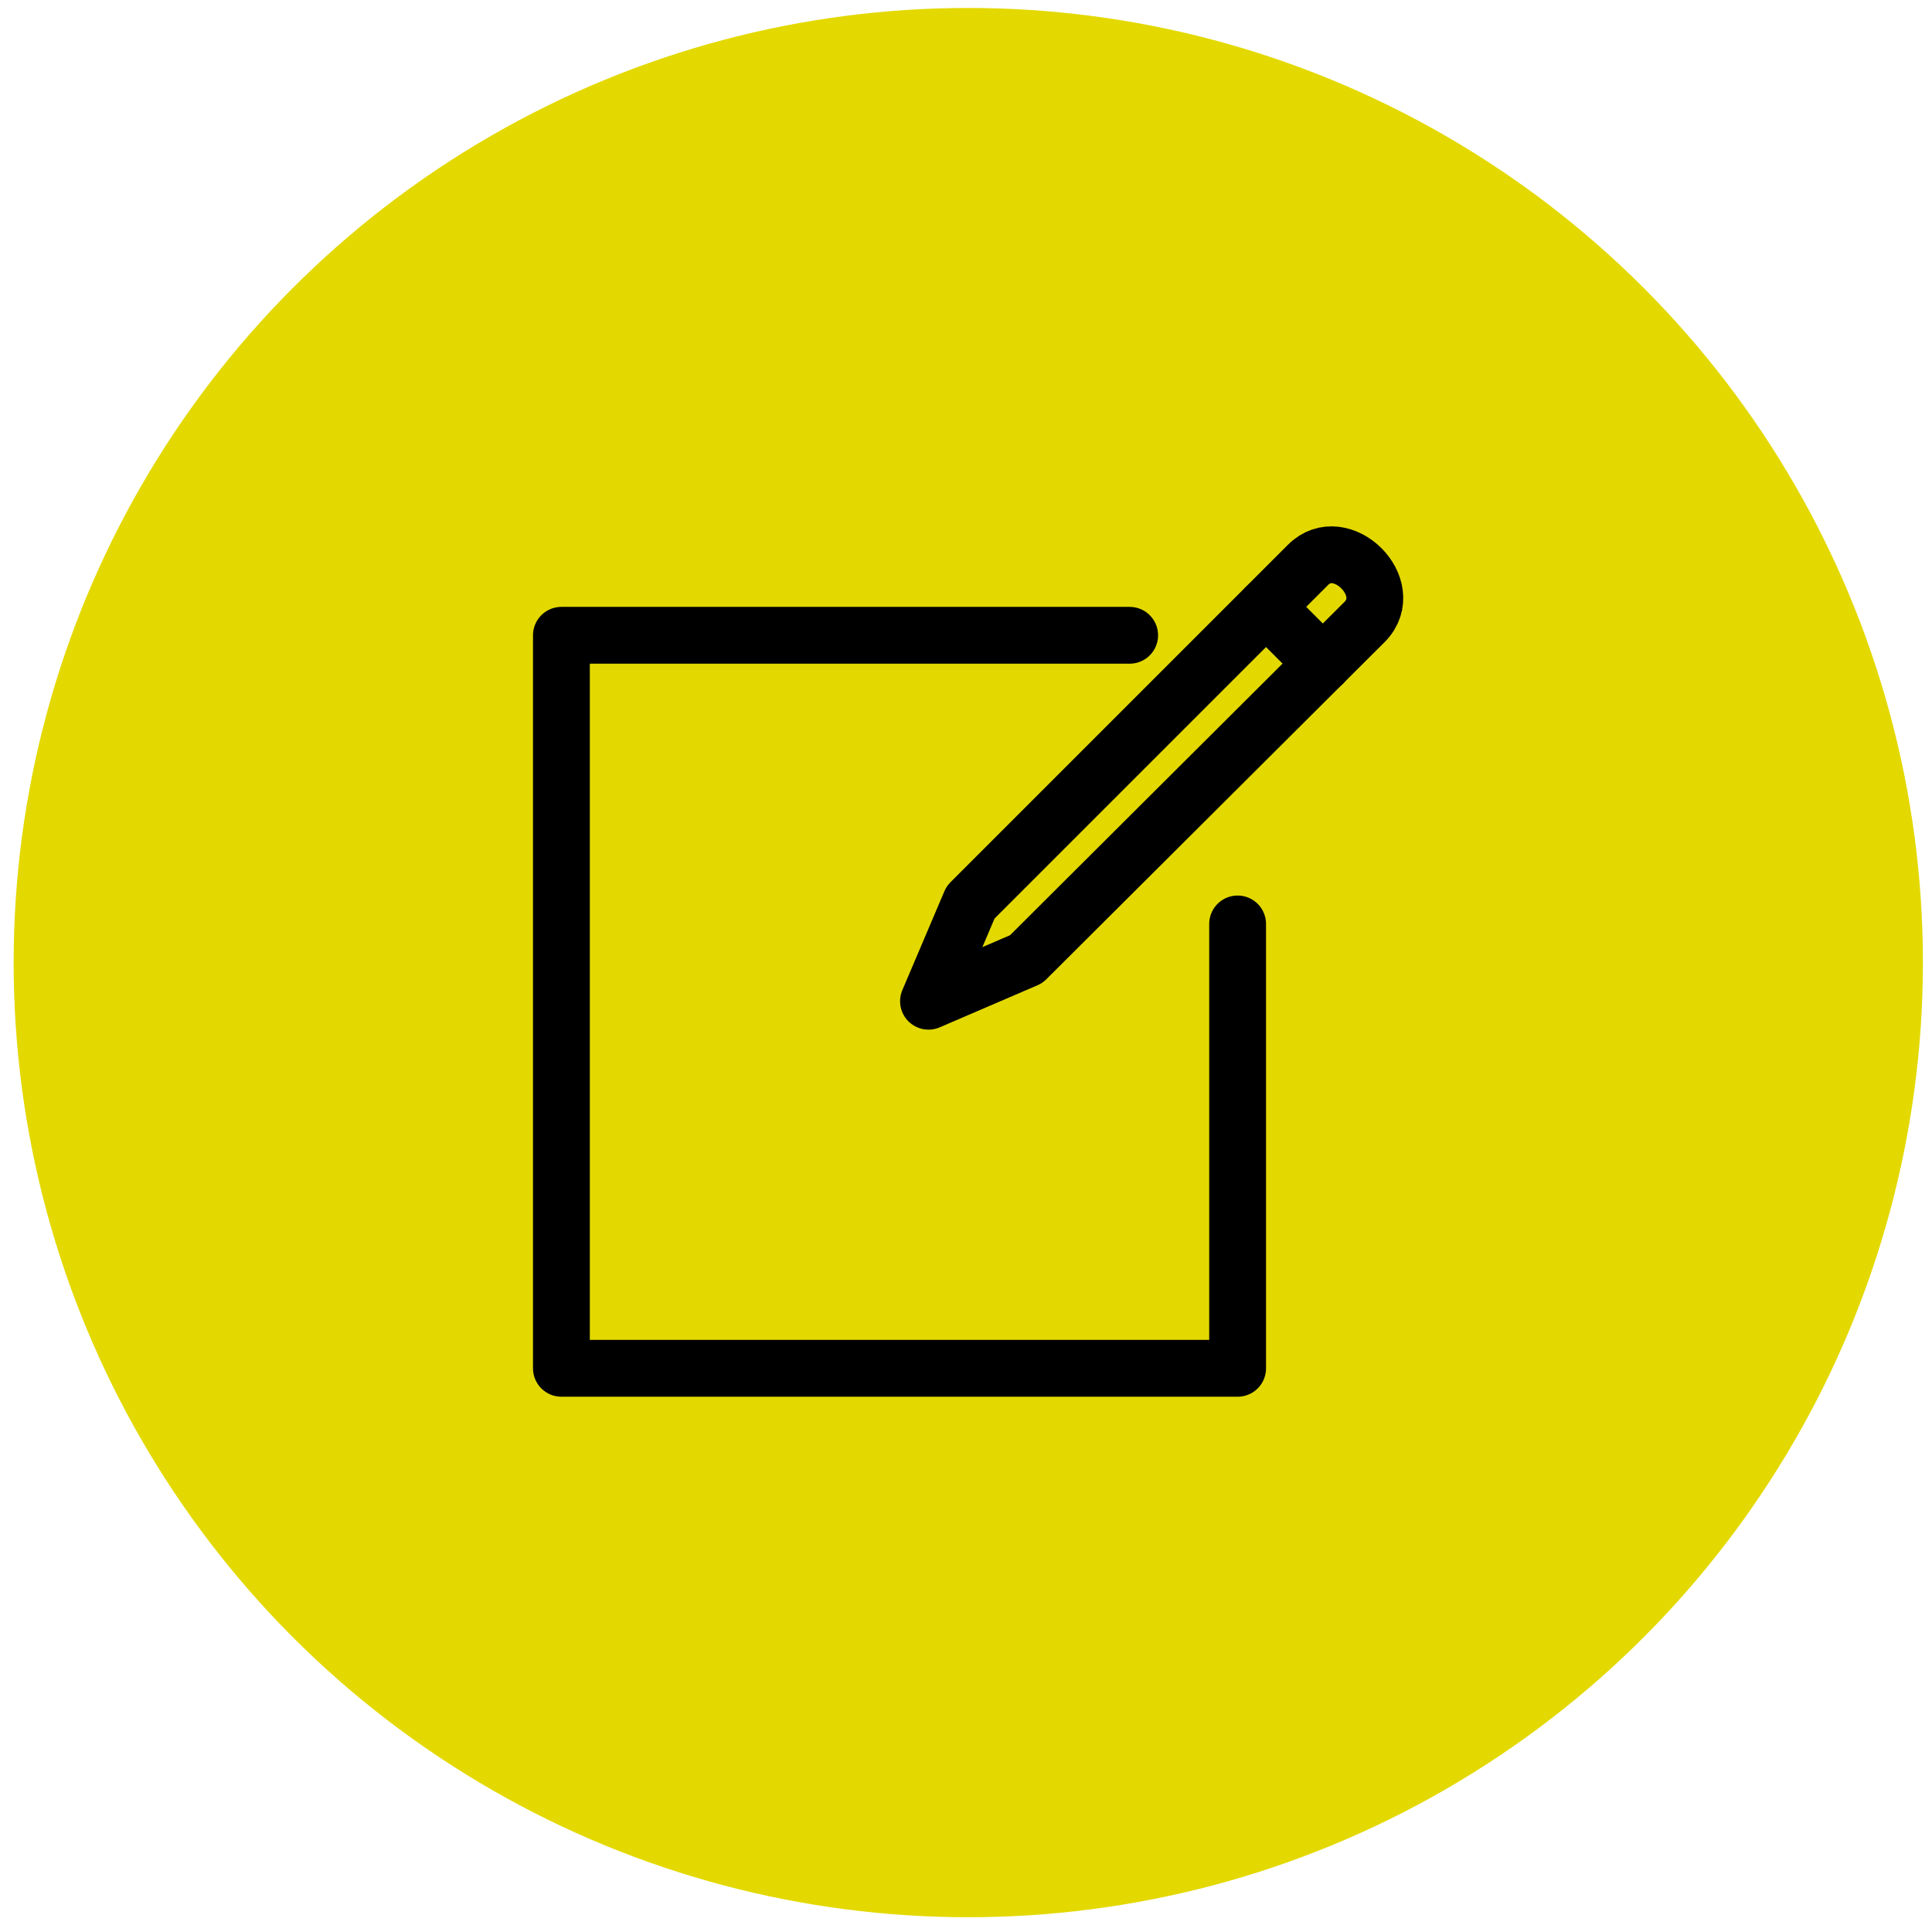 <?xml version="1.0" encoding="utf-8"?>
<!-- Generator: Adobe Illustrator 23.0.1, SVG Export Plug-In . SVG Version: 6.00 Build 0)  -->
<svg version="1.1" id="Layer_1" xmlns="http://www.w3.org/2000/svg" xmlns:xlink="http://www.w3.org/1999/xlink" x="0px" y="0px"
	 viewBox="0 0 17 17" style="enable-background:new 0 0 17 17;" xml:space="preserve">
<style type="text/css">
	.st0{fill:#E3D900;}
	.st1{fill:none;stroke:#000000;stroke-width:0.5;stroke-linecap:round;stroke-linejoin:round;stroke-miterlimit:10;}
</style>
<circle class="st0" cx="8.52" cy="8.47" r="8.4"/>
<g>
	<polyline class="st1" points="10.89,8.13 10.89,12.04 4.94,12.04 4.94,5.59 9.94,5.59 	"/>
	<path class="st1" d="M9.03,8.44L8.17,8.81l0.37-0.87l2.97-2.97c0.29-0.29,0.79,0.2,0.5,0.5L9.03,8.44z"/>
	<line class="st1" x1="11.14" y1="5.34" x2="11.64" y2="5.84"/>
</g>
</svg>
